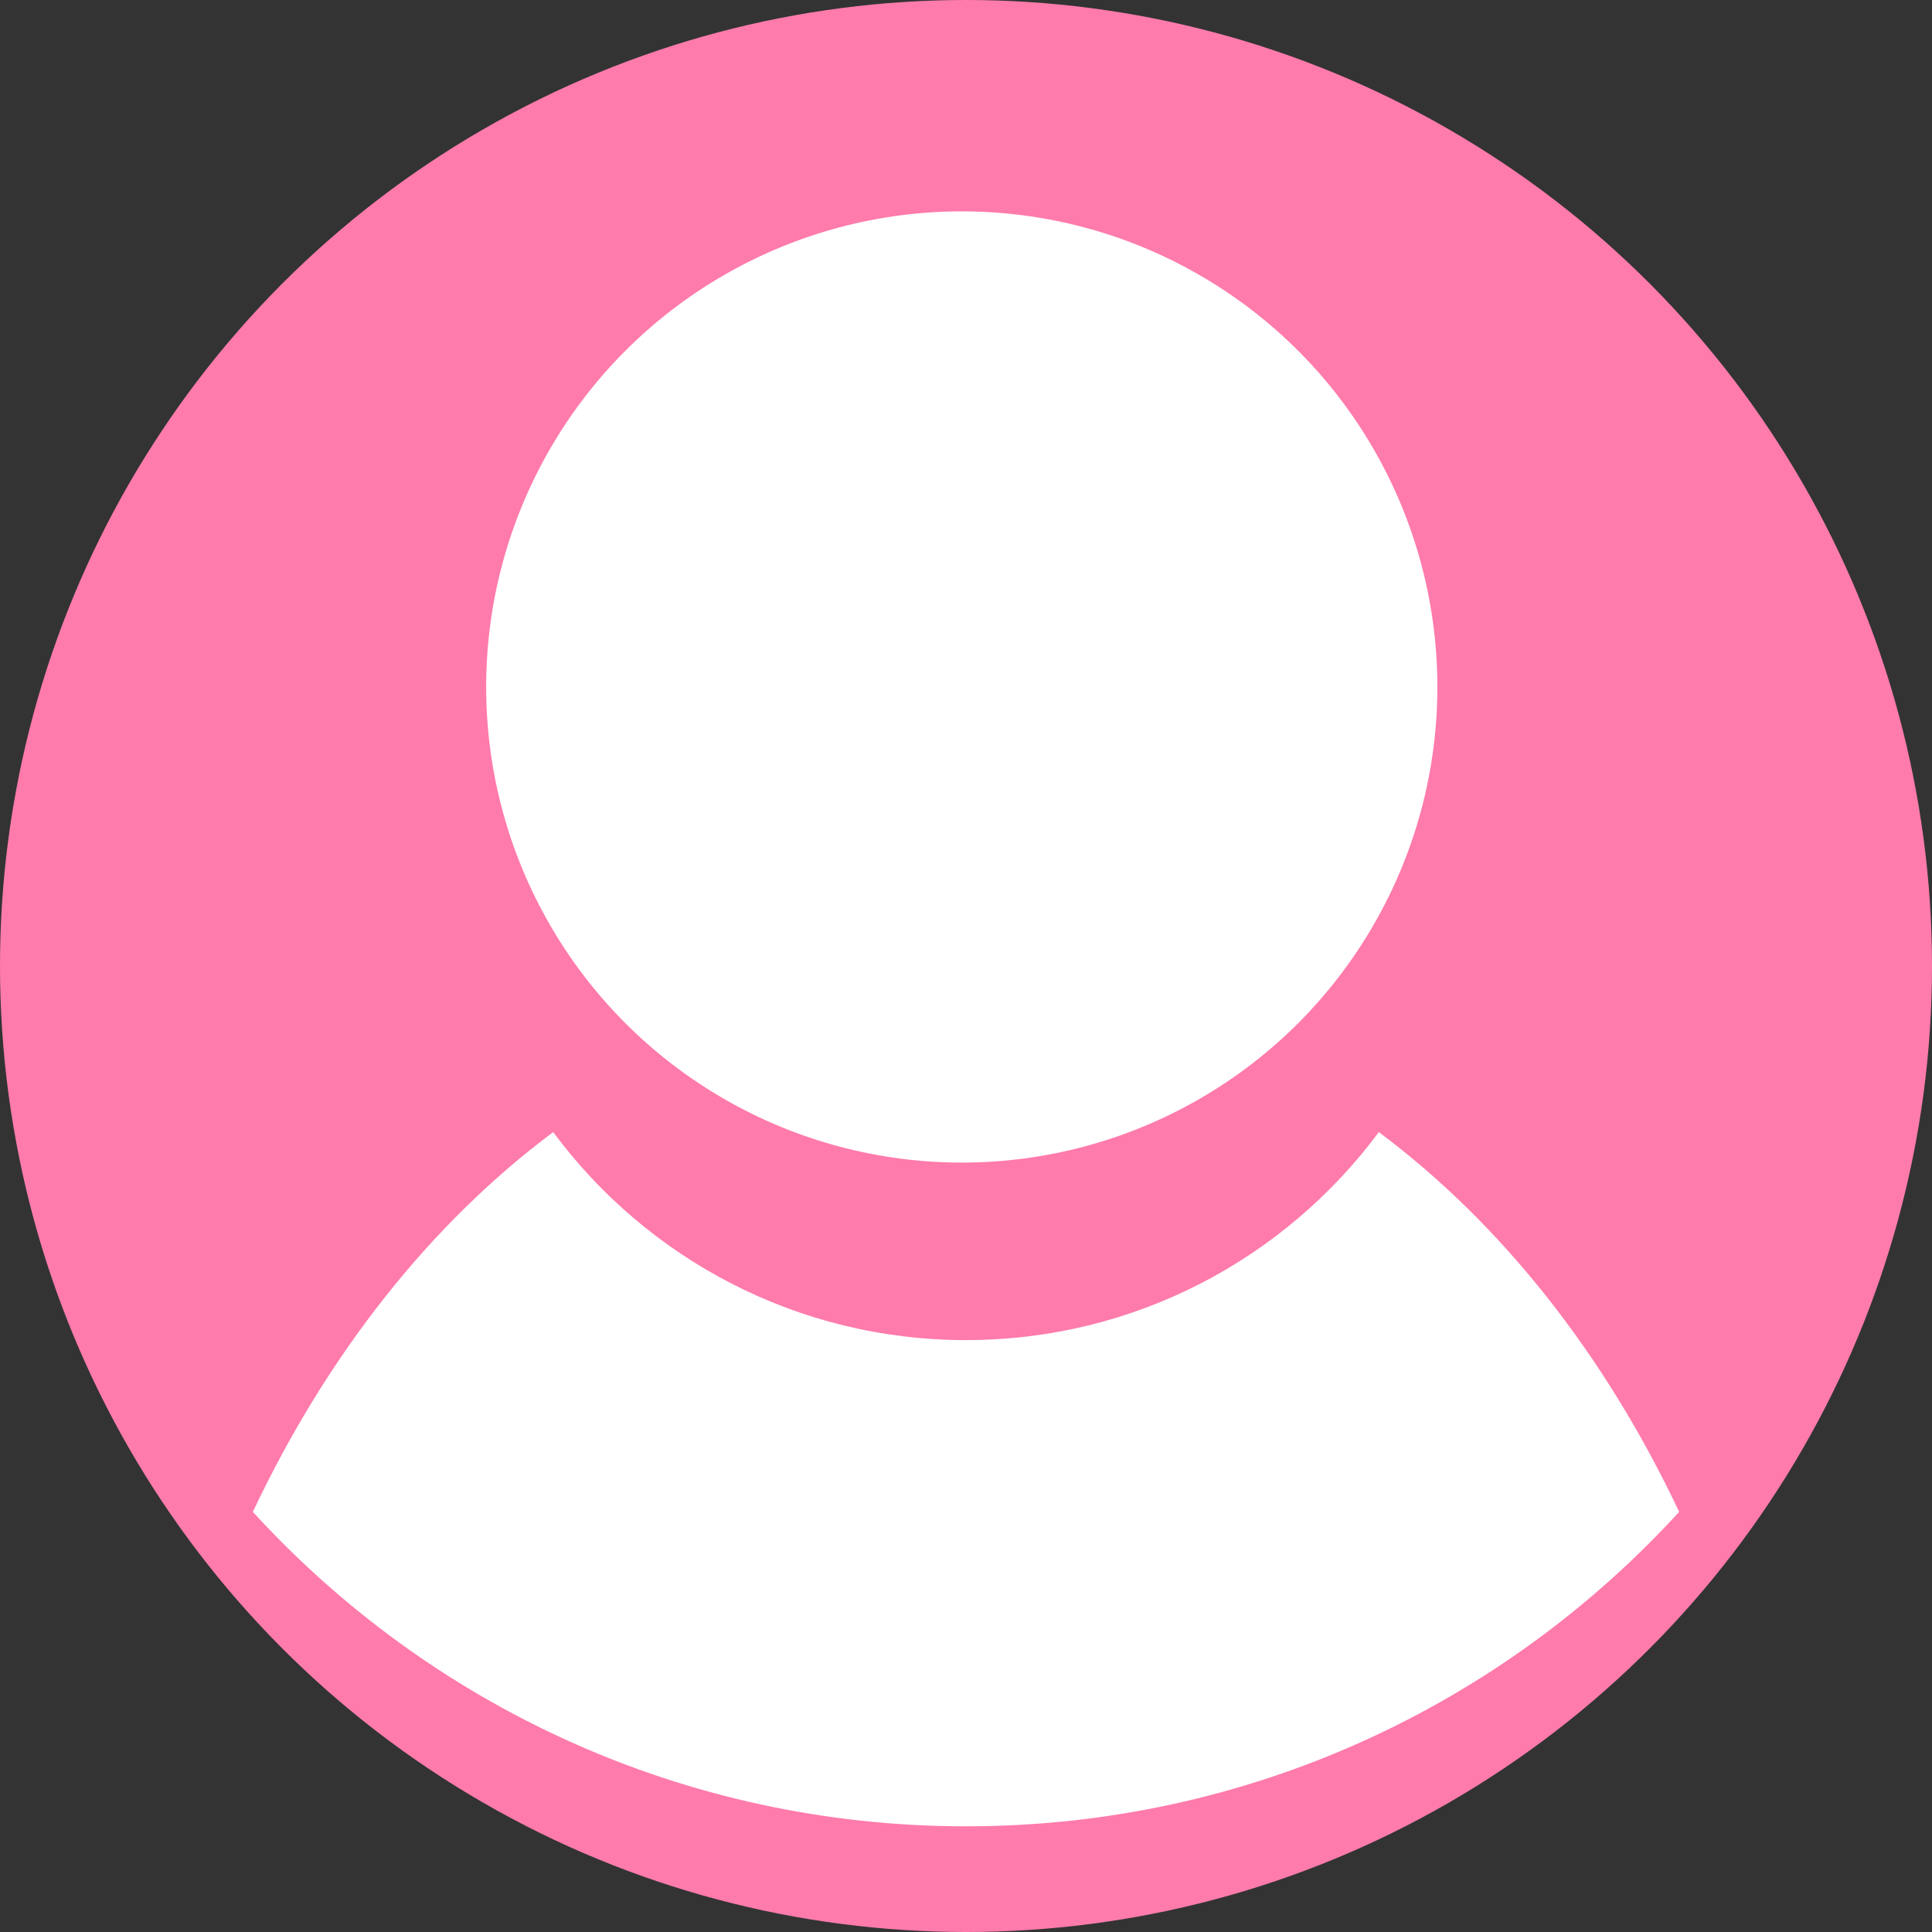 <?xml version="1.0" encoding="UTF-8"?><svg id="_レイヤー_1" xmlns="http://www.w3.org/2000/svg" viewBox="0 0 457 457"><rect x="0" y="0" width="457" height="457" fill="#333333" stroke="none"/><defs><style>.cls-1{fill:#fff;}.cls-2{fill:#ff7bac;}</style></defs><circle class="cls-2" cx="228.5" cy="228.5" r="228.5"/><circle class="cls-1" cx="227.5" cy="162.5" r="112.5"/><path class="cls-1" d="M228.5,432c66.8,0,126.91-28.67,168.69-74.38-17.57-37.21-42.03-68.19-71.04-89.83-22.14,29.85-57.63,49.2-97.65,49.2s-75.52-19.35-97.65-49.2c-29.01,21.64-53.47,52.61-71.04,89.83,41.78,45.7,101.88,74.38,168.69,74.38Z"/></svg>